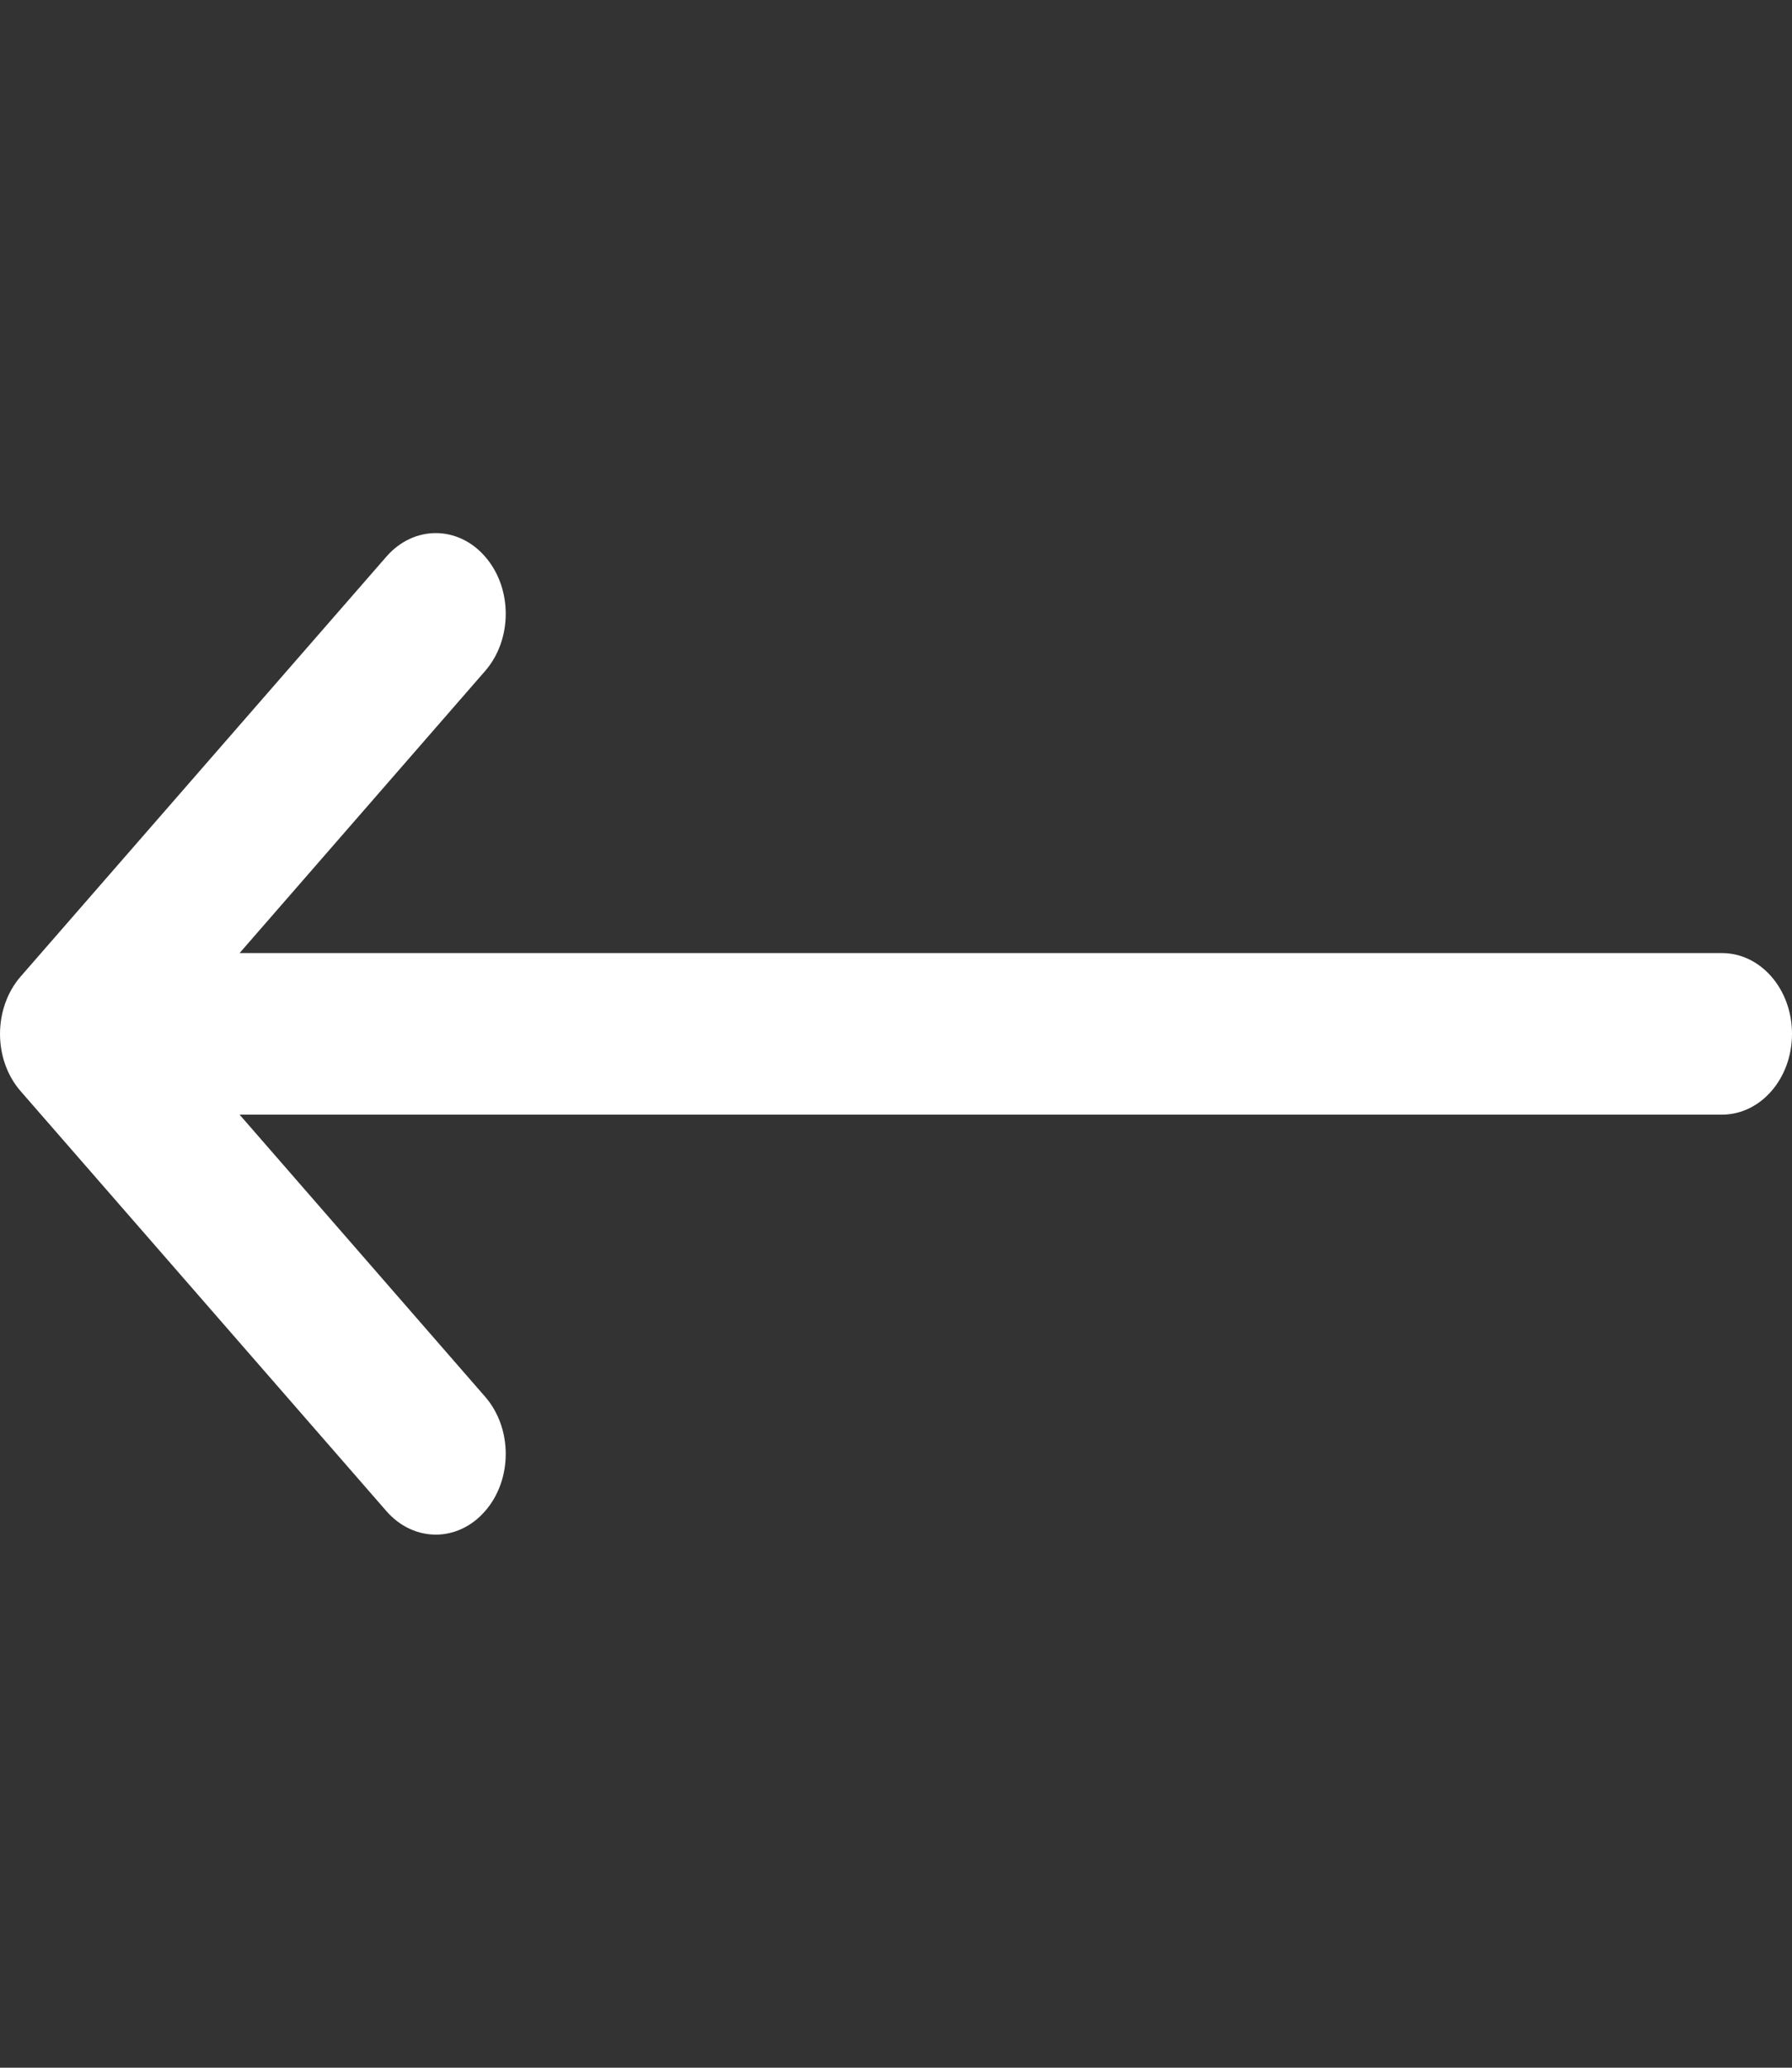 <svg width="13" height="15" viewBox="0 0 13 15" fill="none" xmlns="http://www.w3.org/2000/svg">
<rect x="0" y="0" width="13" height="15" fill="#333333" stroke="none"/>
<g clip-path="url(#clip0)">
<path d="M12.492 6.914H1.738L3.519 4.868C3.718 4.64 3.719 4.269 3.521 4.04C3.323 3.81 3.002 3.81 2.803 4.038L0.149 7.085C0.149 7.085 0.149 7.085 0.149 7.085C-0.049 7.314 -0.05 7.686 0.149 7.915C0.149 7.915 0.149 7.915 0.149 7.915L2.803 10.962C3.002 11.19 3.323 11.19 3.521 10.96C3.719 10.731 3.718 10.36 3.519 10.132L1.738 8.086H12.492C12.773 8.086 13 7.824 13 7.5C13 7.176 12.773 6.914 12.492 6.914Z" fill="white"/>
</g>
<defs>
<clipPath id="clip0">
<rect width="13" height="15" fill="white"/>
</clipPath>
</defs>
</svg>
